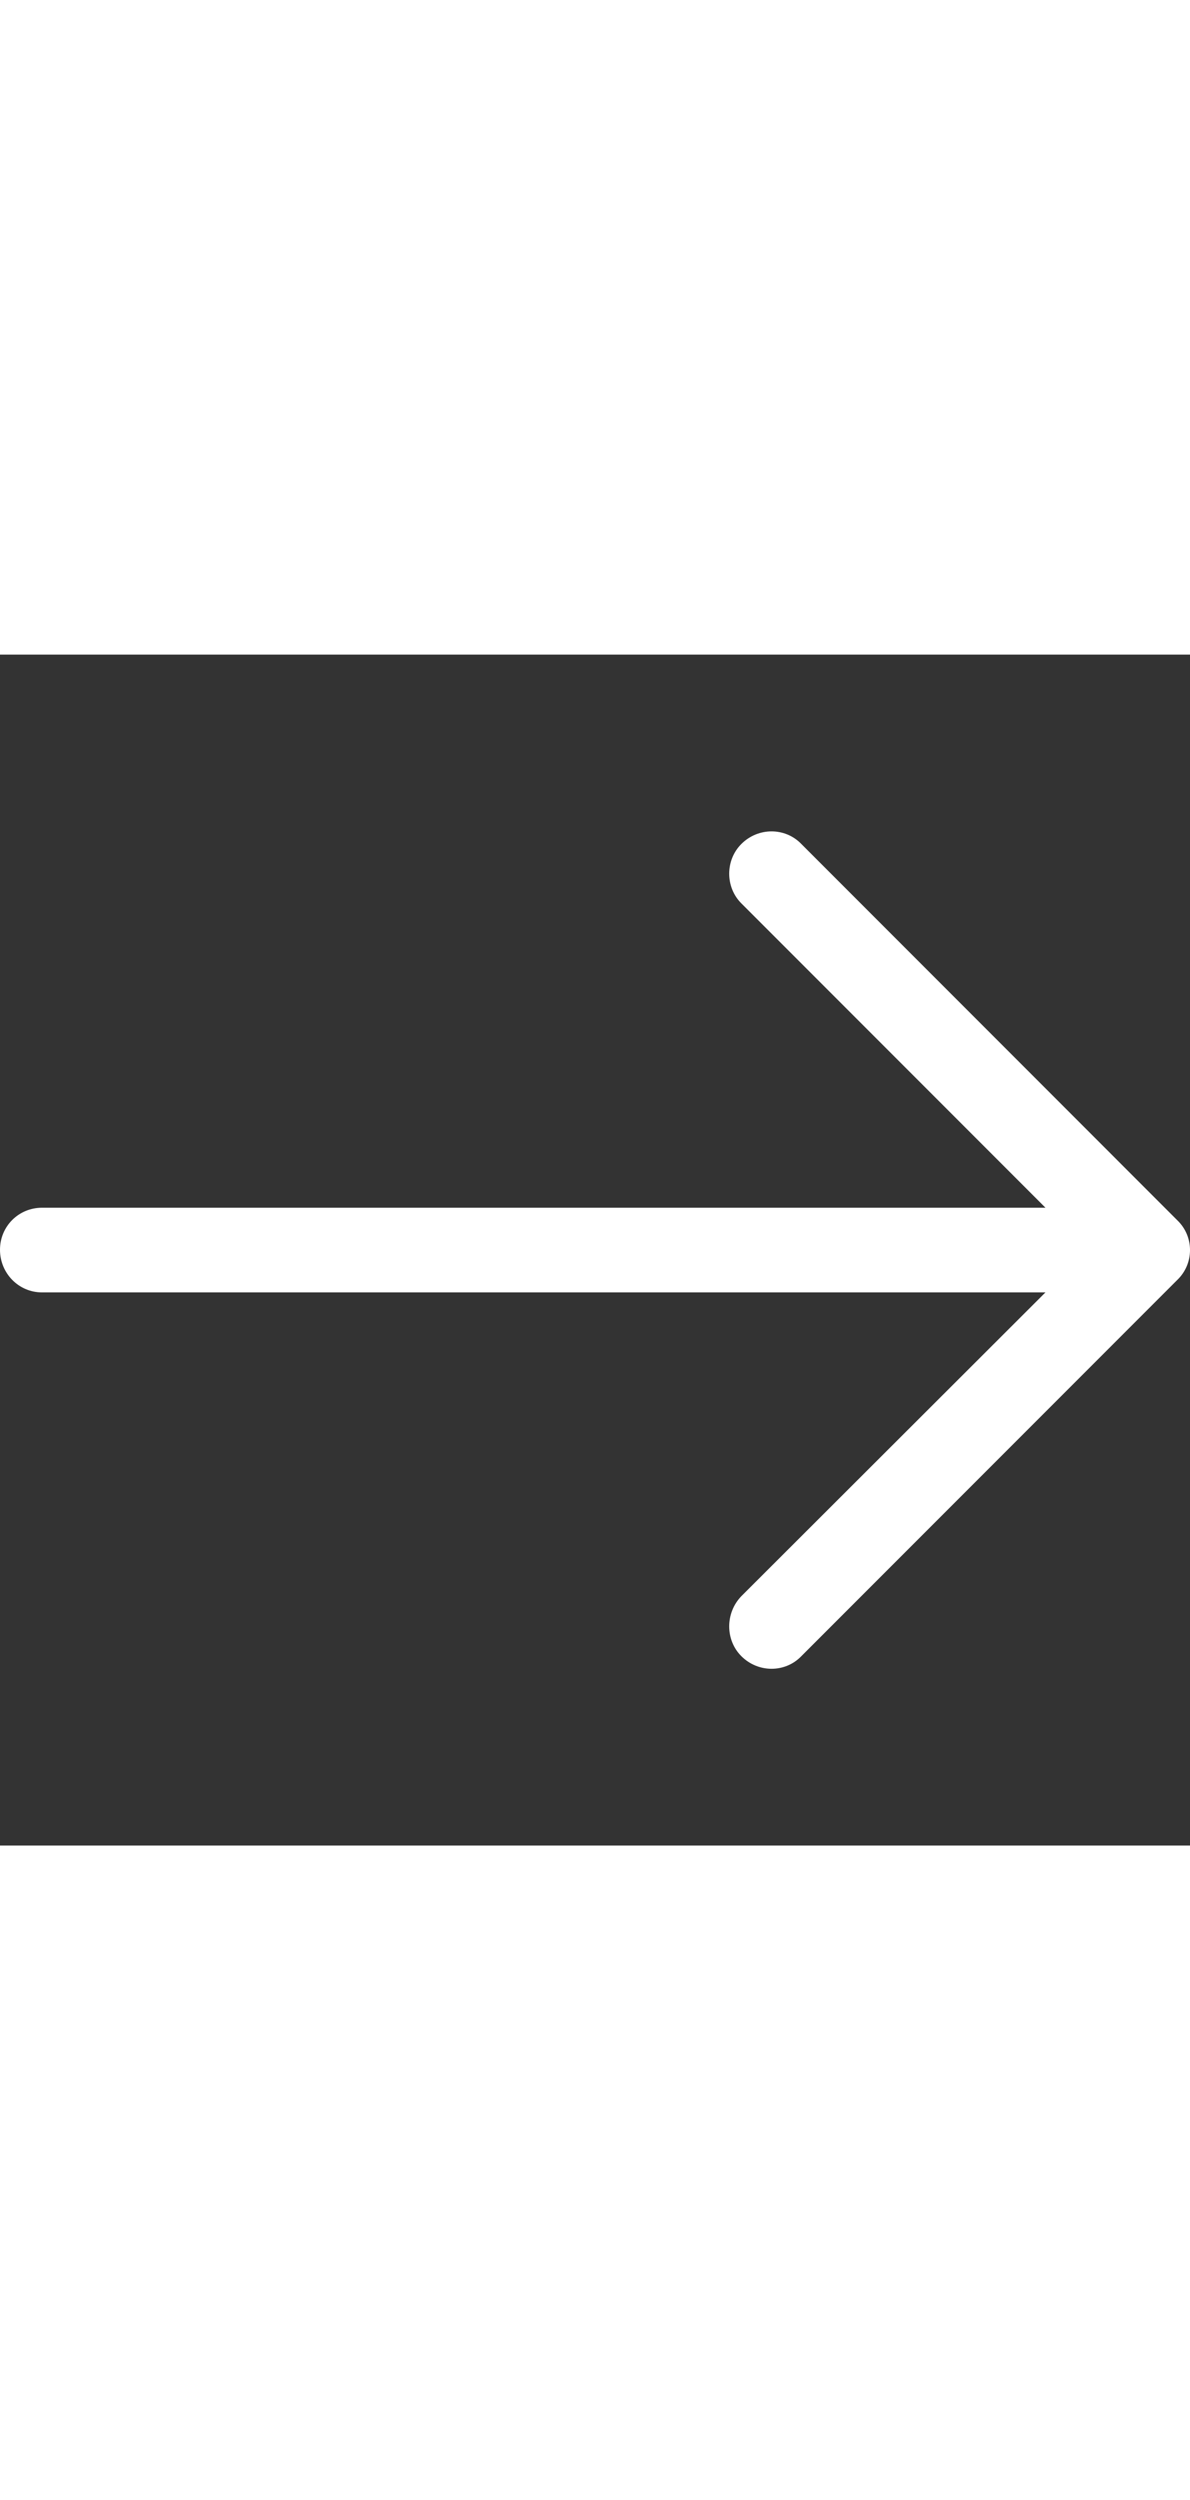 <svg xmlns="http://www.w3.org/2000/svg" width="15" fill="#fff" viewBox="0 0 31.49 31.49">
	<rect x="0" y="0" width="31.49" height="31.49" fill="#333333" stroke="none"/>
	<path d="M21.205 5.007c-.429-.444-1.143-.444-1.587 0-.429.429-.429 1.143 0 1.571l8.047 8.047H1.111C.492 14.626 0 15.118 0 15.737c0 .619.492 1.127 1.111 1.127h26.554l-8.047 8.032c-.429.444-.429 1.159 0 1.587.444.444 1.159.444 1.587 0l9.952-9.952c.444-.429.444-1.143 0-1.571l-9.952-9.953z"/>
</svg>
